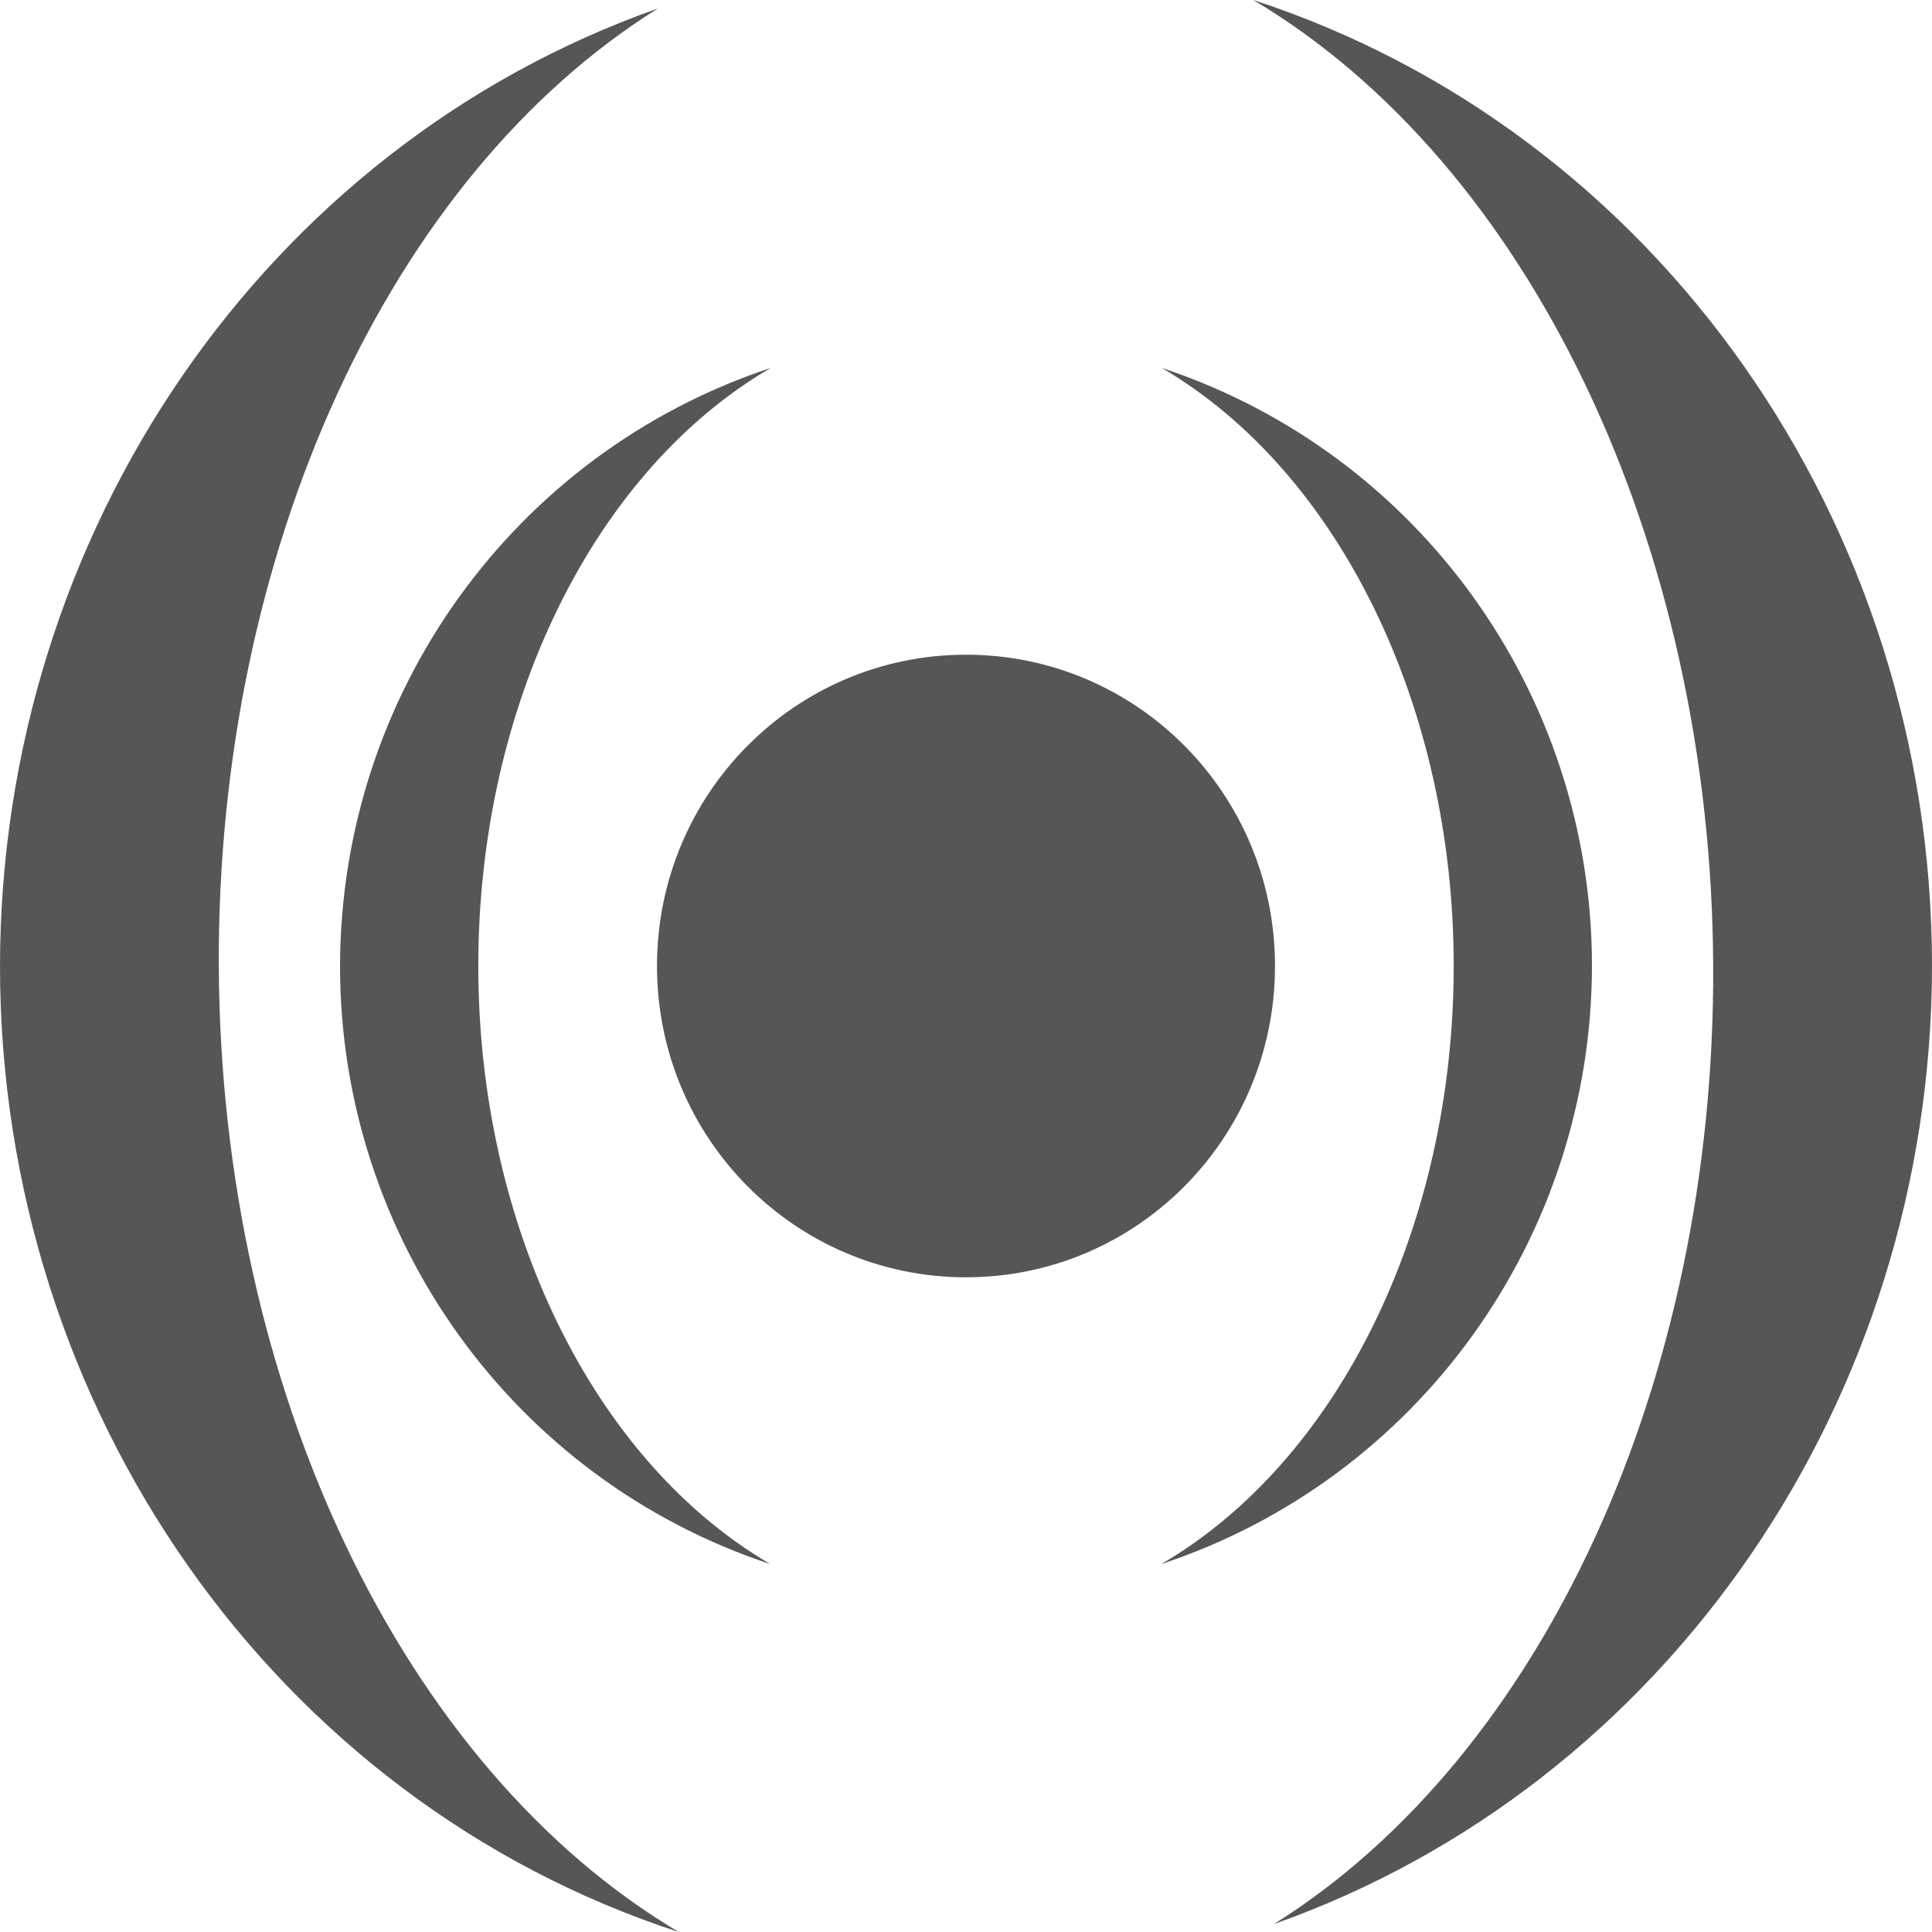 
<svg xmlns="http://www.w3.org/2000/svg" xmlns:xlink="http://www.w3.org/1999/xlink" width="16px" height="16px" viewBox="0 0 16 16" version="1.1">
<g id="surface1">
<path style=" stroke:none;fill-rule:nonzero;fill:#565656;fill-opacity:1;" d="M 10.559 8 C 10.559 9.426 9.414 10.578 8 10.578 C 6.586 10.578 5.441 9.426 5.441 8 C 5.441 6.574 6.586 5.422 8 5.422 C 9.414 5.422 10.559 6.574 10.559 8 "/>
<path style=" stroke:none;fill-rule:nonzero;fill:#565656;fill-opacity:1;" d="M 9.621 3.047 C 11.09 3.906 12.039 5.852 12.039 8 C 12.039 10.148 11.09 12.094 9.617 12.953 C 11.742 12.25 13.18 10.254 13.184 8 C 13.184 5.746 11.746 3.75 9.621 3.047 Z M 6.383 3.047 C 4.258 3.75 2.82 5.746 2.816 8 C 2.816 10.254 4.254 12.25 6.379 12.953 C 4.91 12.094 3.961 10.148 3.961 8 C 3.961 5.852 4.91 3.906 6.383 3.047 Z M 6.383 3.047 "/>
<path style=" stroke:none;fill-rule:nonzero;fill:#565656;fill-opacity:1;" d="M 10.379 0 C 12.672 1.363 14.172 4.512 14.188 8 C 14.203 11.434 12.777 14.539 10.551 15.934 C 13.801 14.785 15.996 11.594 16 8 C 16 4.332 13.723 1.09 10.379 0 Z M 5.449 0.07 C 2.199 1.215 0.004 4.406 0 8 C 0 11.668 2.277 14.91 5.621 16 C 3.328 14.637 1.828 11.488 1.812 8 C 1.797 4.566 3.223 1.461 5.449 0.07 Z M 5.449 0.07 "/>
</g>
</svg>
